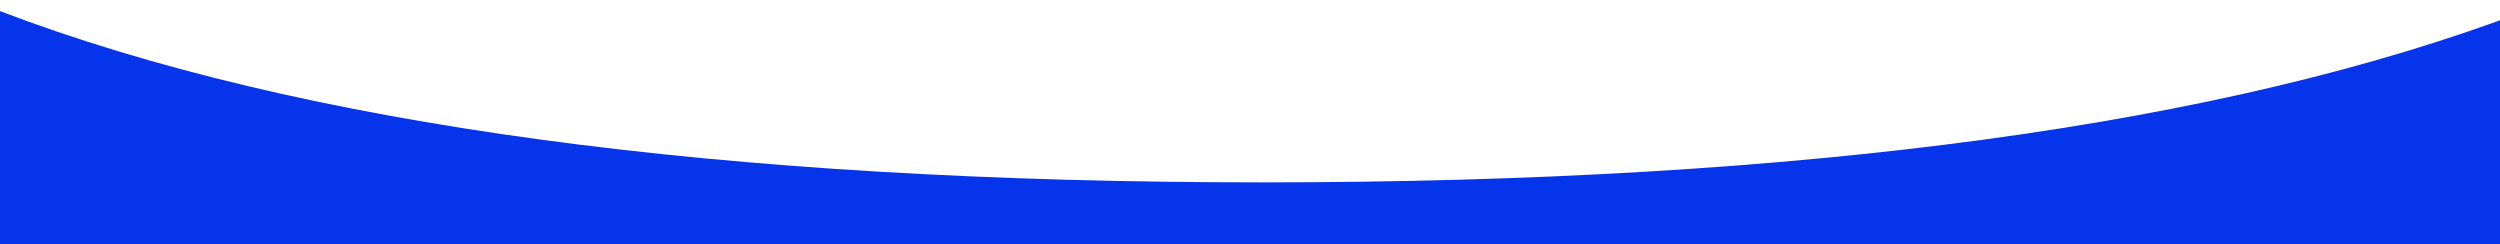 <?xml version="1.0" encoding="UTF-8"?>
<svg width="1024px" height="100px" viewBox="0 0 1014 90" version="1.1" xmlns="http://www.w3.org/2000/svg" xmlns:xlink="http://www.w3.org/1999/xlink">
    <!-- Generator: Sketch 50.2 (55047) - http://www.bohemiancoding.com/sketch -->
    <title>curve-indigo-dark</title>
    <desc>Created with Sketch.</desc>
    <defs></defs>
    <g id="Landing-Page" stroke="none" stroke-width="1" fill="none" fill-rule="evenodd">
        <path d="M0,100 L1024,100 L1024,0 C902.401,46.307 731.734,69.461 512,69.461 C292.266,69.461 121.599,46.307 0,0 L0,100 Z" id="curve-indigo-dark" fill="#0634EB"></path>
    </g>
</svg>
